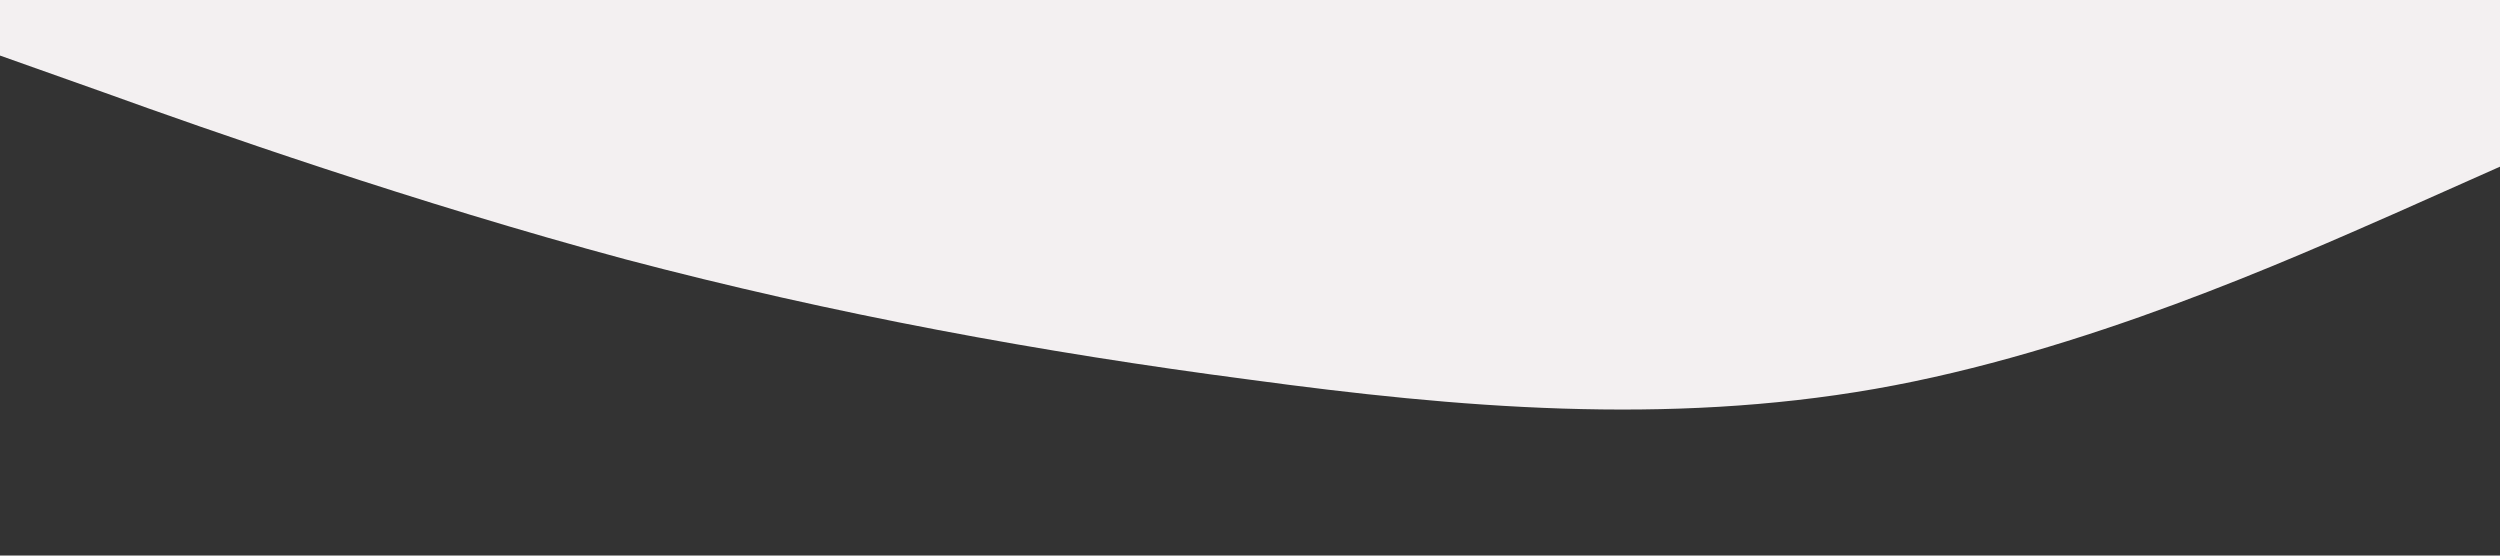 <?xml version="1.0" standalone="no"?><svg xmlns="http://www.w3.org/2000/svg" viewBox="0 0 1440 320"><rect x="0" y="0" width="1440" height="320" fill="#333333" stroke="none"/><path fill="#F3F0F1" fill-opacity="1" d="M0,32L60,53.3C120,75,240,117,360,149.3C480,181,600,203,720,218.7C840,235,960,245,1080,224C1200,203,1320,149,1380,122.7L1440,96L1440,0L1380,0C1320,0,1200,0,1080,0C960,0,840,0,720,0C600,0,480,0,360,0C240,0,120,0,60,0L0,0Z"></path></svg>